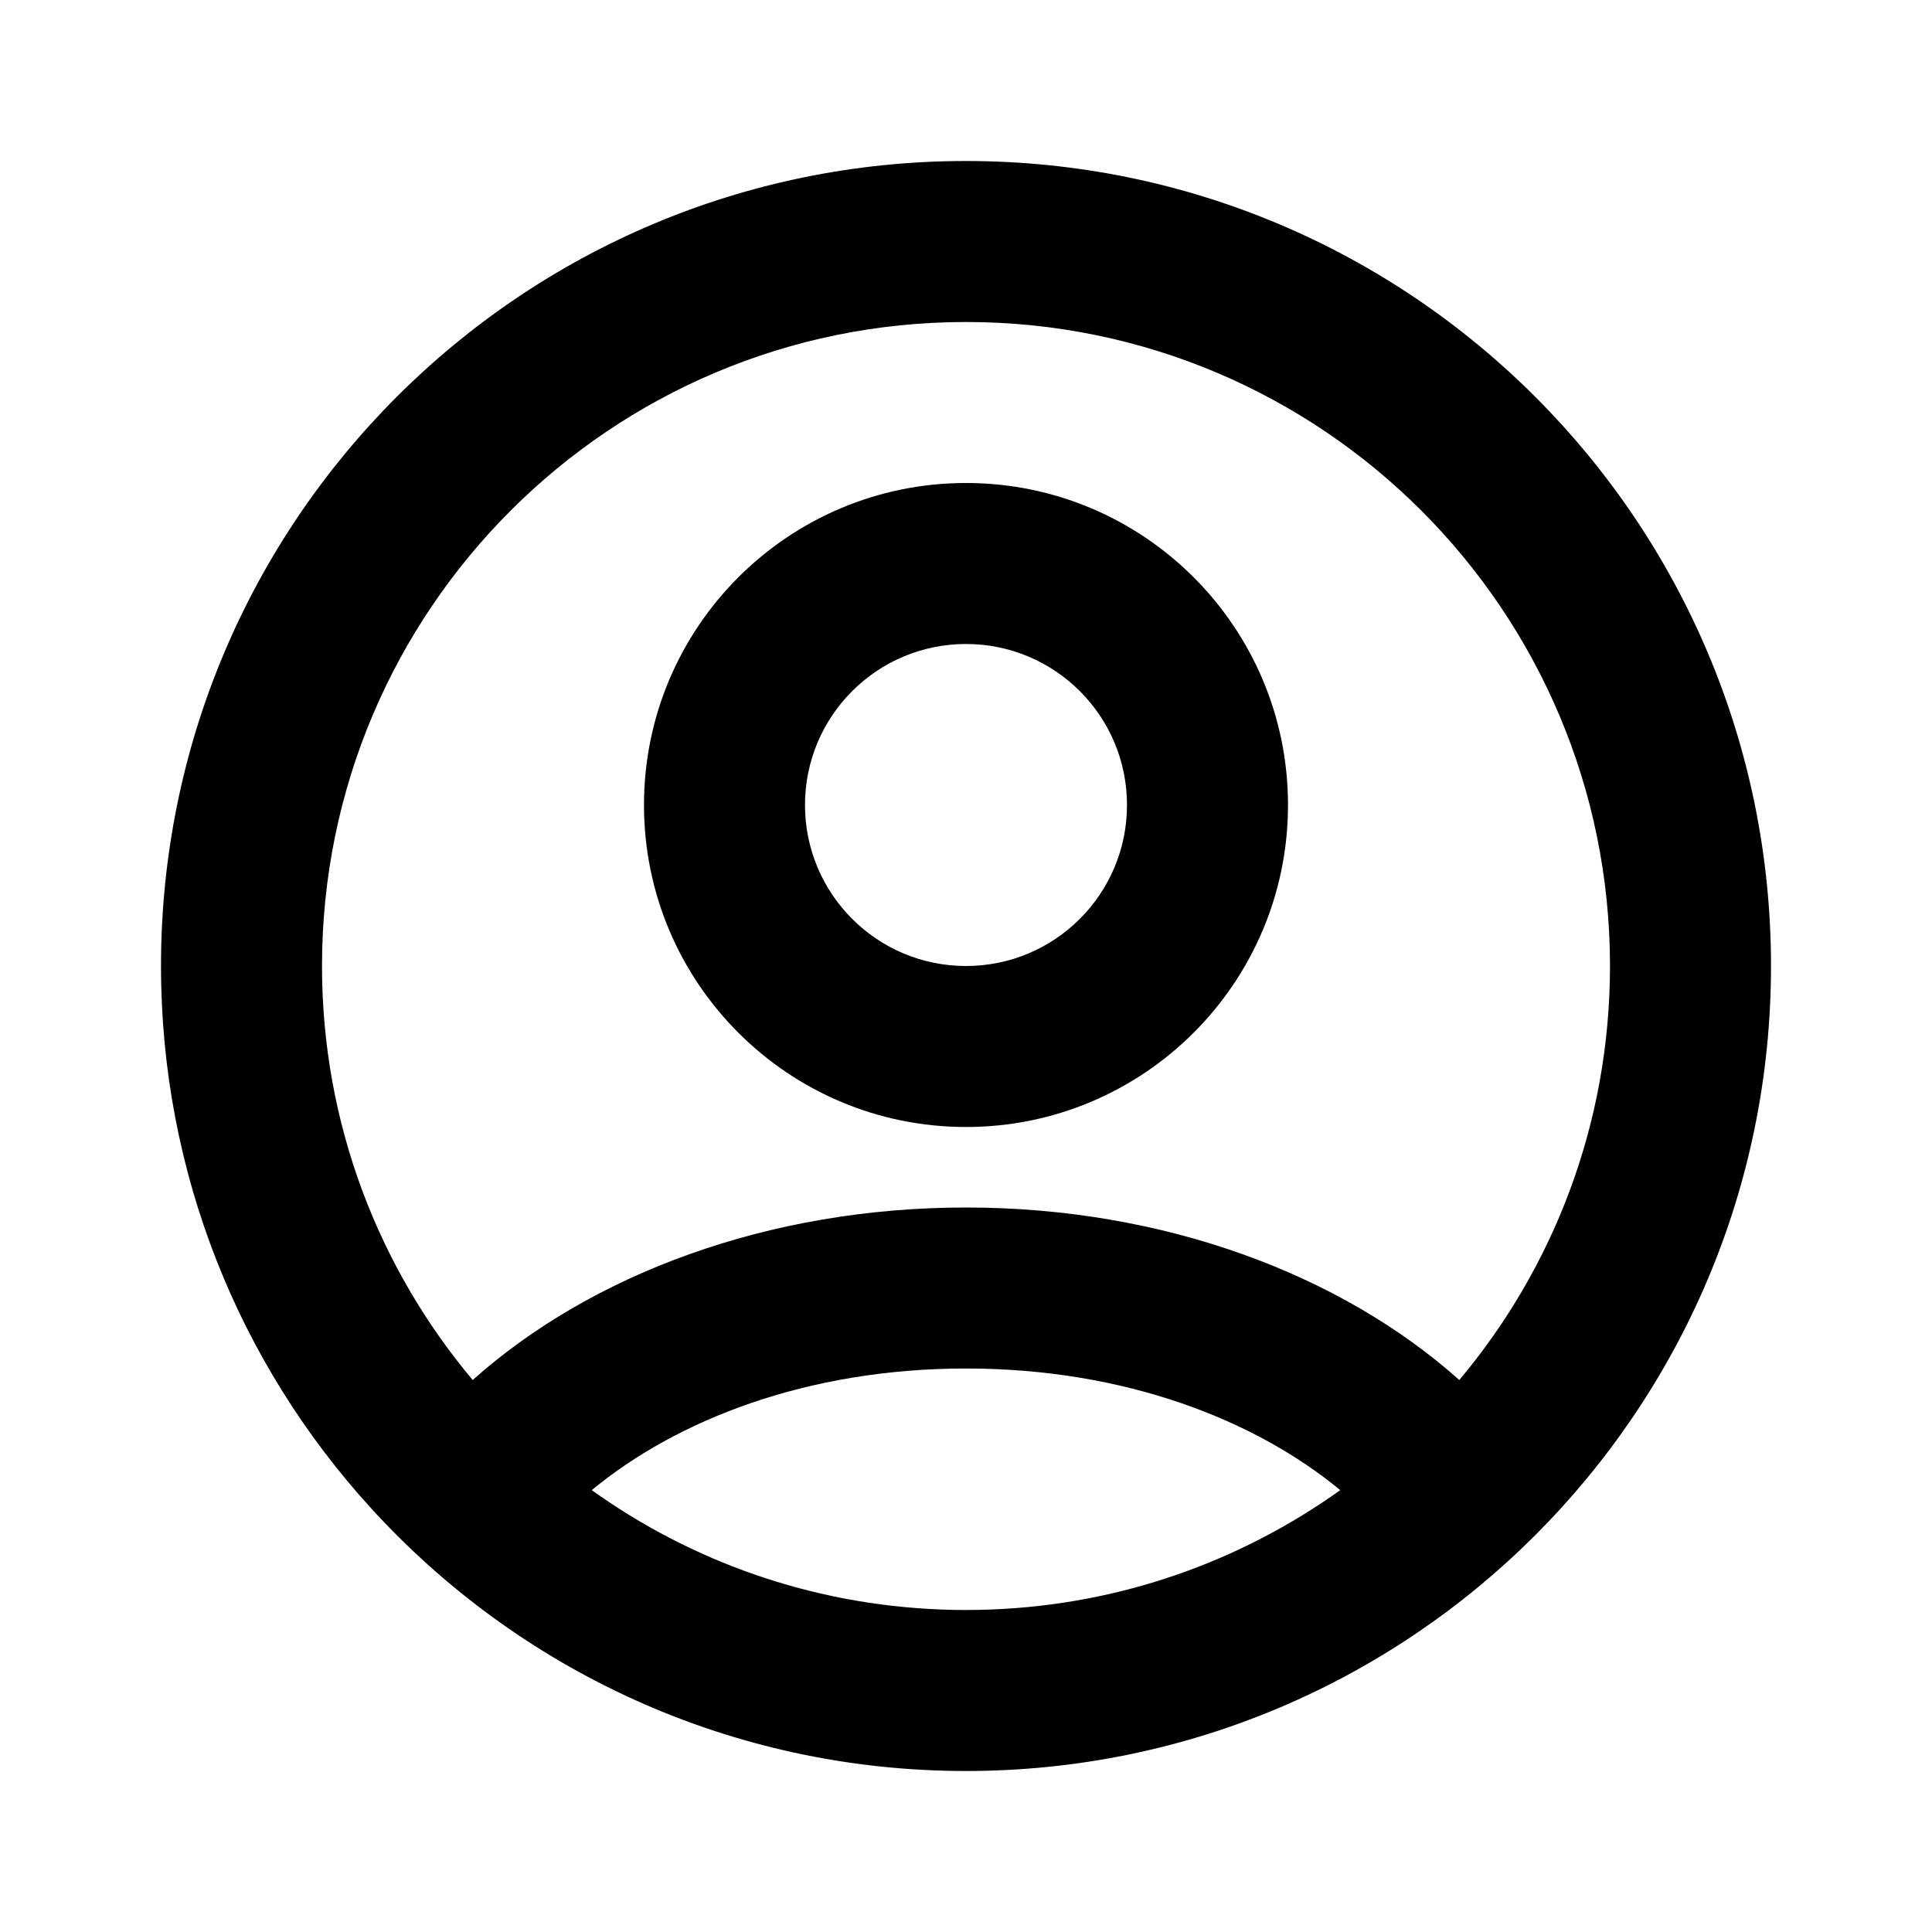 <svg width="24" height="24" viewBox="0 0 24 24" fill="none" xmlns="http://www.w3.org/2000/svg">
<path fill-rule="evenodd" clip-rule="evenodd" d="M12 20C12.104 20 12.207 19.998 12.309 19.994C13.924 19.933 15.417 19.392 16.649 18.511C15.601 17.645 13.983 17 12 17C10.017 17 8.399 17.645 7.351 18.511C8.583 19.393 10.076 19.933 11.692 19.994C11.786 19.998 11.88 20 11.974 20L12 20ZM12 15C14.46 15 16.661 15.833 18.128 17.143C19.296 15.752 20 13.958 20 12C20 7.582 16.418 4 12 4C7.582 4 4 7.582 4 12C4 13.958 4.704 15.752 5.872 17.143C7.339 15.833 9.54 15 12 15ZM22 12C22 14.761 20.881 17.261 19.071 19.071C17.261 20.881 14.761 22 12 22C9.065 22 6.426 20.736 4.597 18.722C2.983 16.947 2 14.588 2 12C2 6.477 6.477 2 12 2C17.523 2 22 6.477 22 12ZM14 10C14 11.105 13.105 12 12 12C10.895 12 10 11.105 10 10C10 8.895 10.895 8 12 8C13.105 8 14 8.895 14 10ZM16 10C16 12.209 14.209 14 12 14C9.791 14 8 12.209 8 10C8 7.791 9.791 6 12 6C14.209 6 16 7.791 16 10Z" fill="black"/>
</svg>
